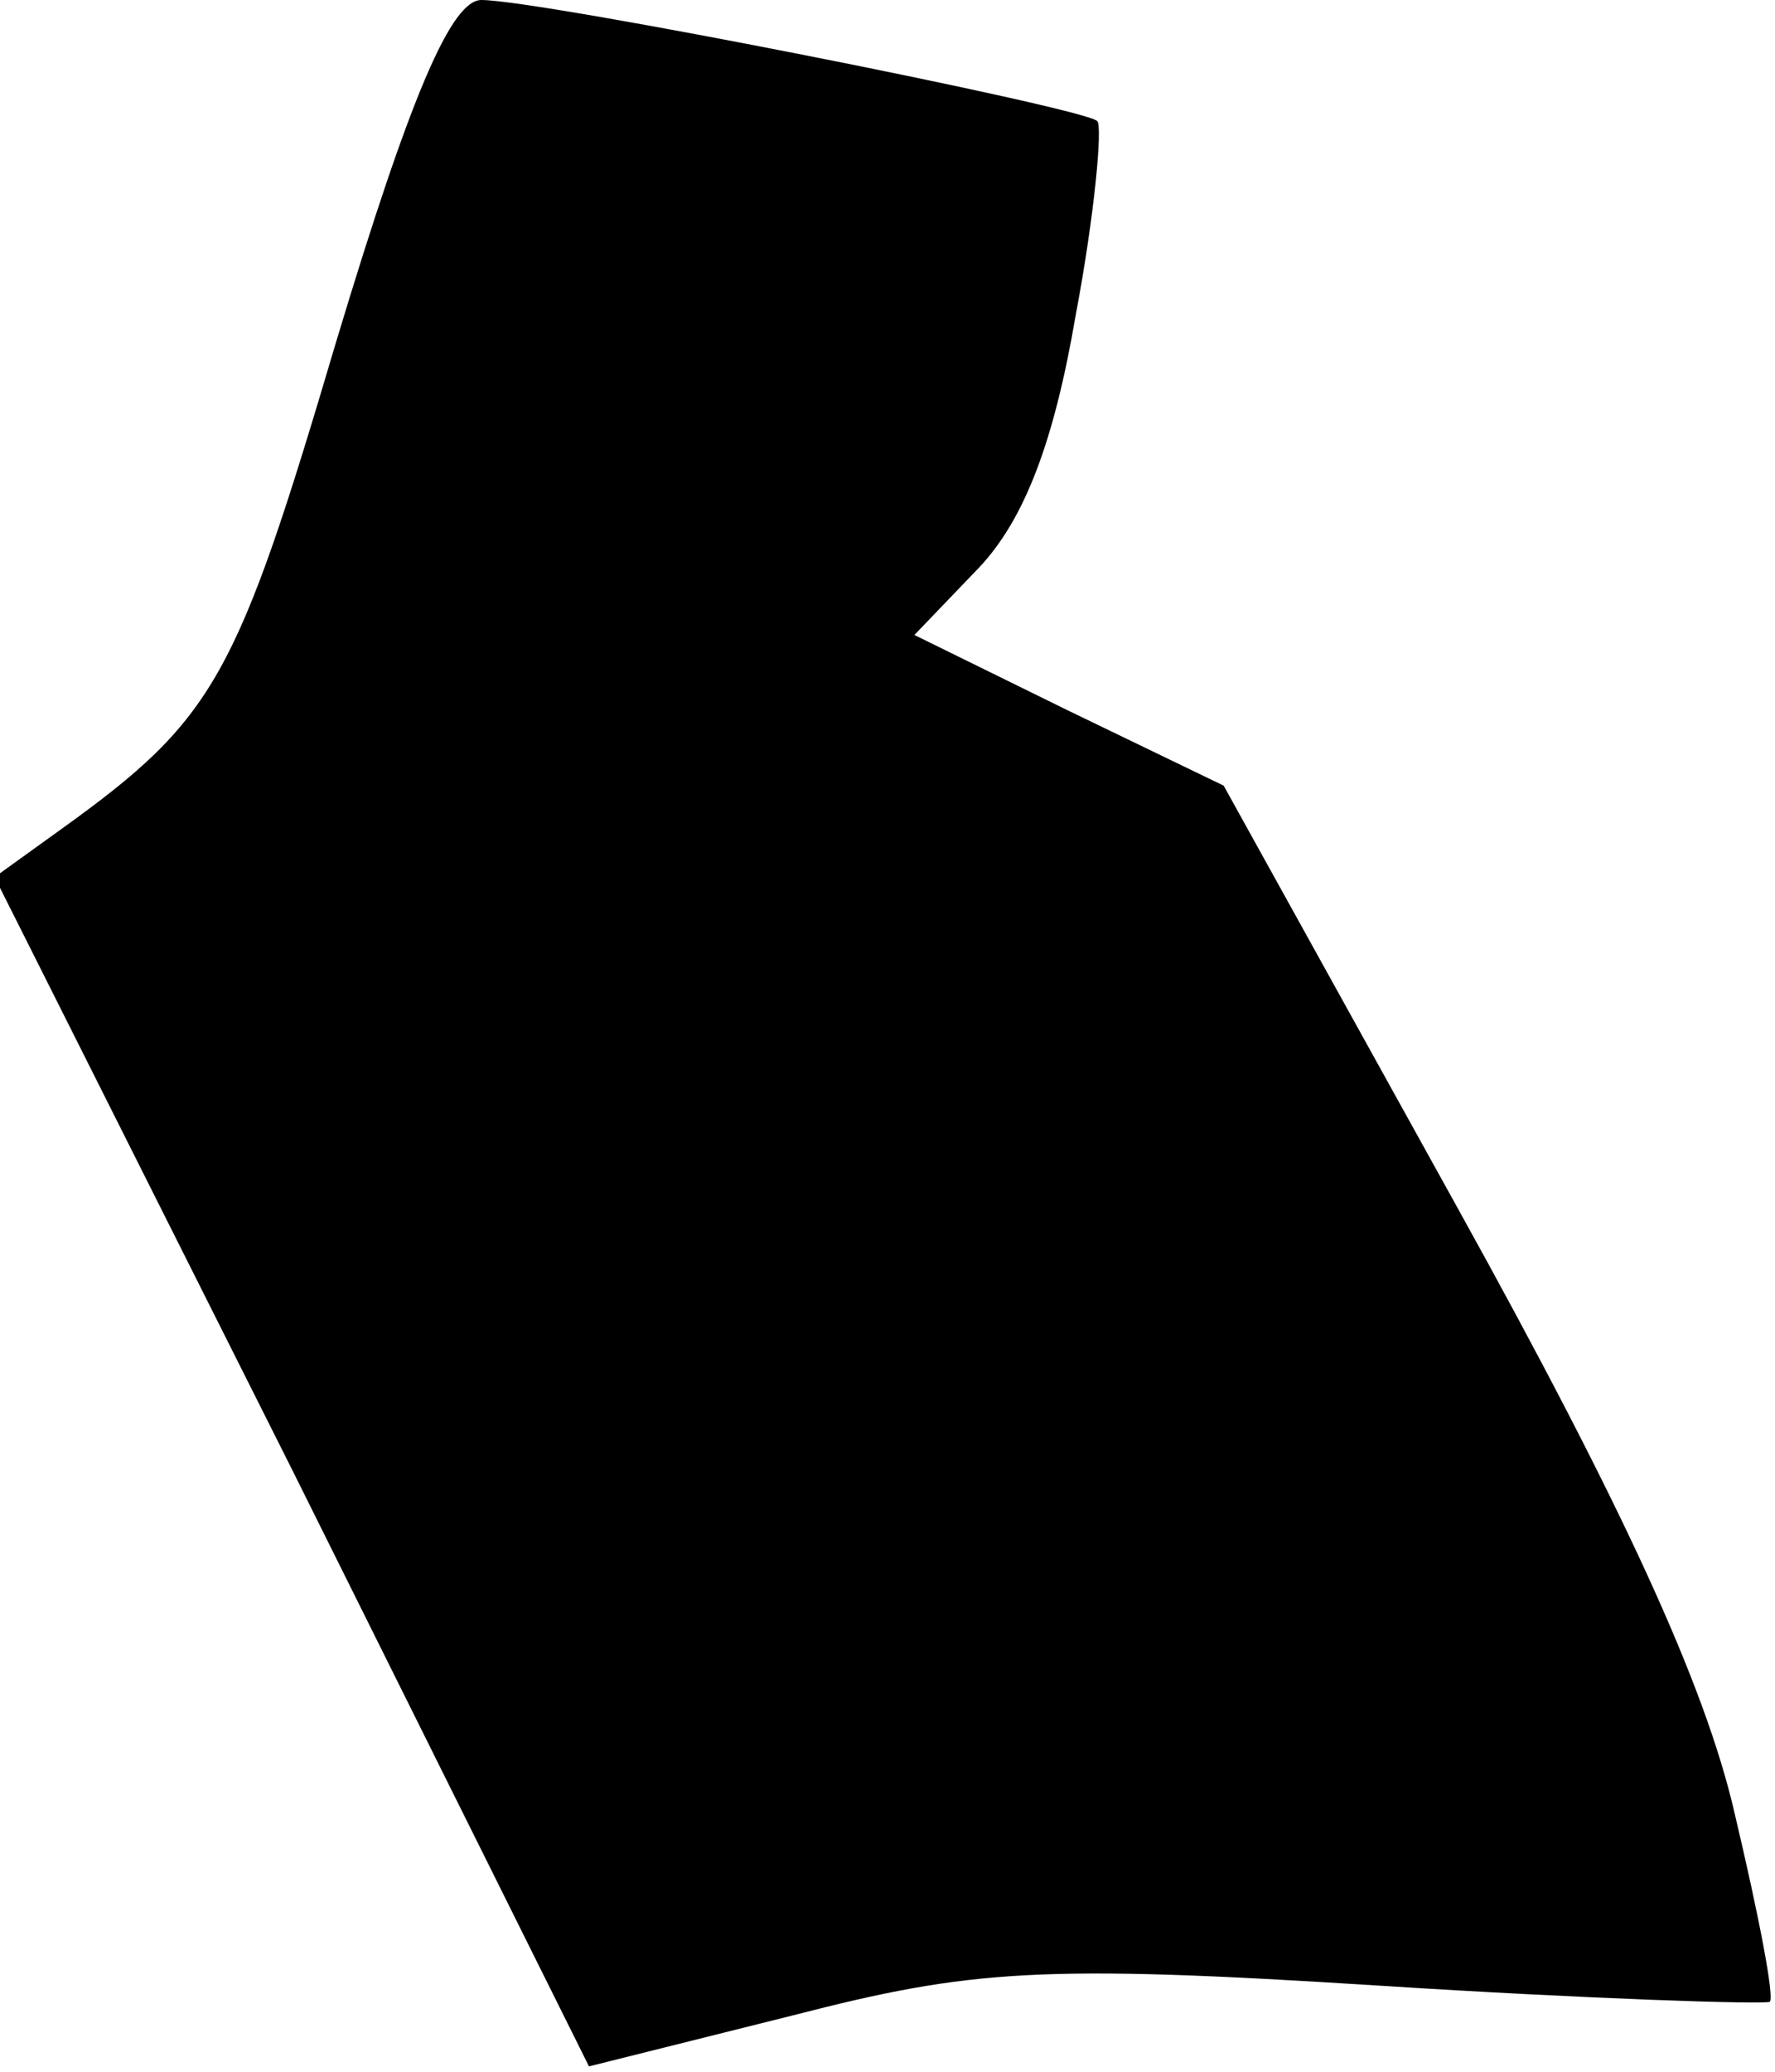 <?xml version="1.0" standalone="no"?>
<!DOCTYPE svg PUBLIC "-//W3C//DTD SVG 20010904//EN"
 "http://www.w3.org/TR/2001/REC-SVG-20010904/DTD/svg10.dtd">
<svg version="1.0" xmlns="http://www.w3.org/2000/svg"
 width="66pt" height="77pt" viewBox="0 0 66 77"
 preserveAspectRatio="xMidYMid meet">
<g transform="translate(0,77) scale(0.1,-0.1)"
fill="#000000" stroke="none">
<path fill="#000000" stroke="none" d="M125 643 c-37 -125 -45 -140 -102 -181
l-25 -18 111 -221 110 -221 76 19 c66 17 92 19 218 11 78 -5 143 -7 145 -6 2
1 -4 32 -13 70 -11 48 -42 115 -103 225 l-87 157 -58 28 -57 28 24 25 c17 18
28 47 36 94 7 37 10 70 8 72 -5 5 -207 45 -229 45 -11 0 -26 -34 -54 -127z"/>
</g>
</svg>

